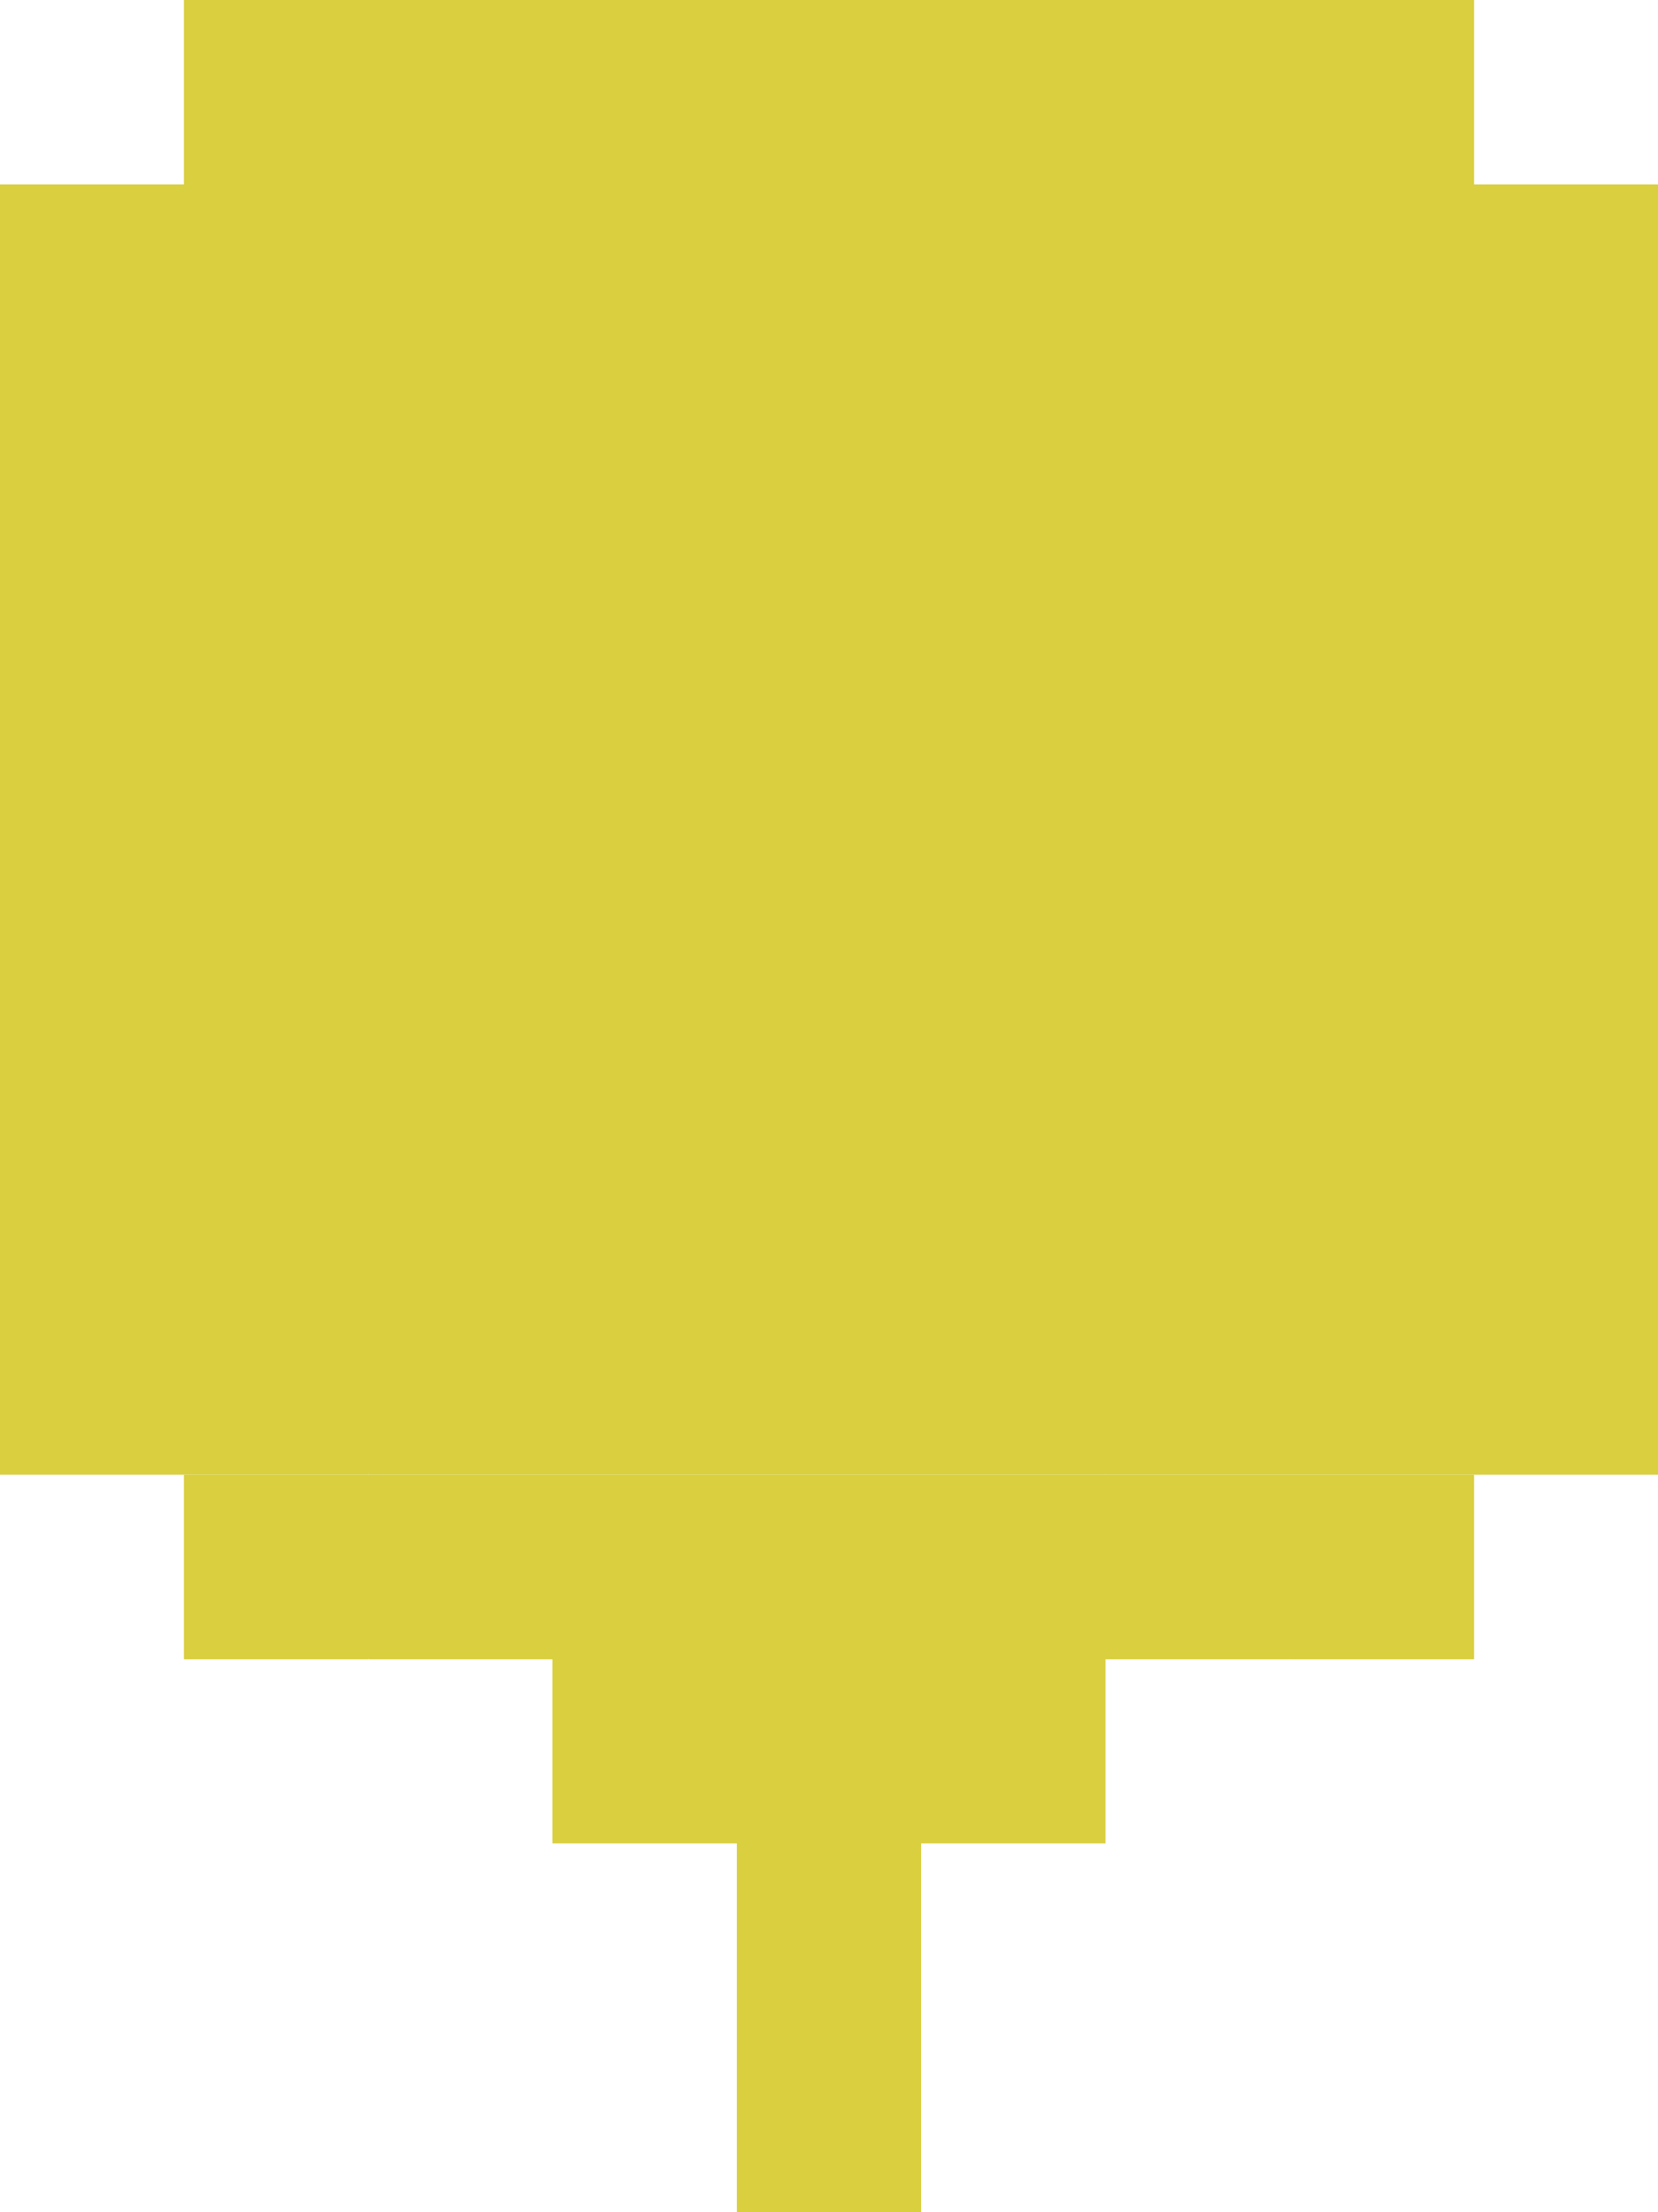 <svg xmlns="http://www.w3.org/2000/svg" viewBox="0 0 59.62 79.51"><defs><style>.cls-1{fill:#d9cf3f;}</style></defs><g id="Layer_2" data-name="Layer 2"><g id="Layer_1-2" data-name="Layer 1"><polygon class="cls-1" points="53 6.63 53 0 46.37 0 39.75 0 33.12 0 26.5 0 19.87 0 13.24 0 6.62 0 6.62 6.63 0 6.63 0 13.25 0 19.88 0 26.5 0 33.13 0 39.75 0 46.38 0 53 6.62 53 13.24 53 19.87 53 26.5 53 33.12 53 39.75 53 46.37 53 53 53 59.62 53 59.62 46.38 59.62 39.75 59.62 33.13 59.62 26.5 59.62 19.88 59.62 13.25 59.62 6.63 53 6.63"/><polygon class="cls-1" points="39.75 53.01 33.12 53.01 26.5 53.01 19.87 53.01 13.24 53.01 6.62 53.01 6.62 59.63 13.24 59.63 19.87 59.63 19.87 66.26 26.5 66.26 26.5 72.89 26.5 79.51 33.12 79.51 33.12 72.89 33.12 66.26 39.75 66.26 39.75 59.63 46.37 59.63 53 59.63 53 53.01 46.37 53.01 39.75 53.01"/><rect class="cls-1" x="53" y="46.38" width="6.62" height="6.62"/><rect class="cls-1" x="53" y="39.75" width="6.62" height="6.63"/><rect class="cls-1" x="53" y="33.13" width="6.62" height="6.62"/><rect class="cls-1" x="53" y="26.5" width="6.62" height="6.63"/><rect class="cls-1" x="53" y="19.88" width="6.62" height="6.62"/><rect class="cls-1" x="53" y="13.25" width="6.62" height="6.62"/><rect class="cls-1" x="53" y="6.63" width="6.62" height="6.63"/><rect class="cls-1" x="46.37" y="46.38" width="6.63" height="6.62"/><rect class="cls-1" x="46.37" y="39.75" width="6.63" height="6.63"/><rect class="cls-1" x="46.37" y="33.13" width="6.63" height="6.62"/><rect class="cls-1" x="46.37" y="26.5" width="6.63" height="6.63"/><rect class="cls-1" x="46.37" y="19.88" width="6.63" height="6.62"/><rect class="cls-1" x="46.37" y="13.25" width="6.63" height="6.62"/><rect class="cls-1" x="46.37" y="6.63" width="6.63" height="6.63"/><rect class="cls-1" x="46.37" width="6.63" height="6.63"/><rect class="cls-1" x="39.75" y="46.38" width="6.62" height="6.62"/><rect class="cls-1" x="39.75" y="39.75" width="6.62" height="6.63"/><rect class="cls-1" x="39.75" y="33.13" width="6.62" height="6.62"/><rect class="cls-1" x="39.75" y="26.5" width="6.62" height="6.63"/><rect class="cls-1" x="39.75" y="19.88" width="6.62" height="6.62"/><rect class="cls-1" x="39.75" y="13.25" width="6.62" height="6.62"/><rect class="cls-1" x="39.75" y="6.63" width="6.62" height="6.63"/><rect class="cls-1" x="39.75" width="6.62" height="6.63"/><rect class="cls-1" x="33.12" y="46.38" width="6.62" height="6.62"/><rect class="cls-1" x="33.12" y="39.75" width="6.62" height="6.63"/><rect class="cls-1" x="33.12" y="33.13" width="6.62" height="6.62"/><rect class="cls-1" x="33.12" y="26.5" width="6.62" height="6.63"/><rect class="cls-1" x="33.12" y="19.88" width="6.62" height="6.62"/><rect class="cls-1" x="33.12" y="13.25" width="6.62" height="6.62"/><rect class="cls-1" x="33.12" y="6.63" width="6.62" height="6.63"/><rect class="cls-1" x="33.12" width="6.62" height="6.63"/><rect class="cls-1" x="26.5" y="46.38" width="6.62" height="6.62"/><rect class="cls-1" x="26.5" y="39.75" width="6.62" height="6.63"/><rect class="cls-1" x="26.5" y="33.13" width="6.62" height="6.62"/><rect class="cls-1" x="26.5" y="26.5" width="6.62" height="6.63"/><rect class="cls-1" x="26.5" y="19.88" width="6.62" height="6.62"/><rect class="cls-1" x="26.5" y="13.25" width="6.62" height="6.62"/><rect class="cls-1" x="26.5" y="6.63" width="6.62" height="6.63"/><rect class="cls-1" x="26.5" width="6.62" height="6.63"/><rect class="cls-1" x="19.87" y="46.38" width="6.63" height="6.62"/><rect class="cls-1" x="19.87" y="39.75" width="6.63" height="6.63"/><rect class="cls-1" x="19.87" y="33.13" width="6.63" height="6.62"/><rect class="cls-1" x="19.87" y="26.5" width="6.63" height="6.63"/><rect class="cls-1" x="19.87" y="19.88" width="6.63" height="6.62"/><rect class="cls-1" x="19.87" y="13.25" width="6.63" height="6.62"/><rect class="cls-1" x="19.87" y="6.63" width="6.63" height="6.63"/><rect class="cls-1" x="19.87" width="6.63" height="6.63"/><rect class="cls-1" x="13.25" width="6.63" height="6.63"/><rect class="cls-1" x="13.25" y="6.63" width="6.63" height="6.63"/><rect class="cls-1" x="13.25" y="13.25" width="6.63" height="6.62"/><rect class="cls-1" x="13.25" y="19.88" width="6.63" height="6.62"/><rect class="cls-1" x="13.25" y="26.5" width="6.63" height="6.63"/><rect class="cls-1" x="13.25" y="33.13" width="6.63" height="6.62"/><rect class="cls-1" x="13.25" y="39.75" width="6.63" height="6.63"/><rect class="cls-1" x="13.25" y="46.38" width="6.63" height="6.62"/><rect class="cls-1" x="6.62" width="6.62" height="6.63"/><rect class="cls-1" x="6.62" y="6.63" width="6.62" height="6.63"/><rect class="cls-1" x="6.62" y="13.25" width="6.62" height="6.62"/><rect class="cls-1" x="6.62" y="19.88" width="6.62" height="6.62"/><rect class="cls-1" x="6.62" y="26.5" width="6.62" height="6.63"/><rect class="cls-1" x="6.62" y="33.13" width="6.62" height="6.62"/><rect class="cls-1" x="6.62" y="39.75" width="6.62" height="6.63"/><rect class="cls-1" x="6.62" y="46.38" width="6.62" height="6.62"/><rect class="cls-1" y="46.38" width="6.62" height="6.62"/><rect class="cls-1" y="39.75" width="6.62" height="6.63"/><rect class="cls-1" y="33.13" width="6.62" height="6.62"/><rect class="cls-1" y="26.5" width="6.62" height="6.63"/><rect class="cls-1" y="19.88" width="6.62" height="6.62"/><rect class="cls-1" y="13.25" width="6.62" height="6.62"/><rect class="cls-1" y="6.63" width="6.62" height="6.63"/><rect class="cls-1" x="46.37" y="53.01" width="6.63" height="6.63"/><rect class="cls-1" x="39.75" y="53.01" width="6.62" height="6.63"/><rect class="cls-1" x="33.12" y="59.63" width="6.62" height="6.62"/><rect class="cls-1" x="33.12" y="53.01" width="6.62" height="6.63"/><rect class="cls-1" x="26.5" y="72.88" width="6.62" height="6.62"/><rect class="cls-1" x="26.5" y="66.26" width="6.62" height="6.63"/><rect class="cls-1" x="26.5" y="59.63" width="6.62" height="6.62"/><rect class="cls-1" x="26.5" y="53.01" width="6.62" height="6.63"/><rect class="cls-1" x="19.87" y="59.63" width="6.63" height="6.62"/><rect class="cls-1" x="19.87" y="53.01" width="6.63" height="6.63"/><rect class="cls-1" x="13.25" y="53.01" width="6.63" height="6.63"/><rect class="cls-1" x="6.62" y="53.01" width="6.62" height="6.63"/></g></g></svg>